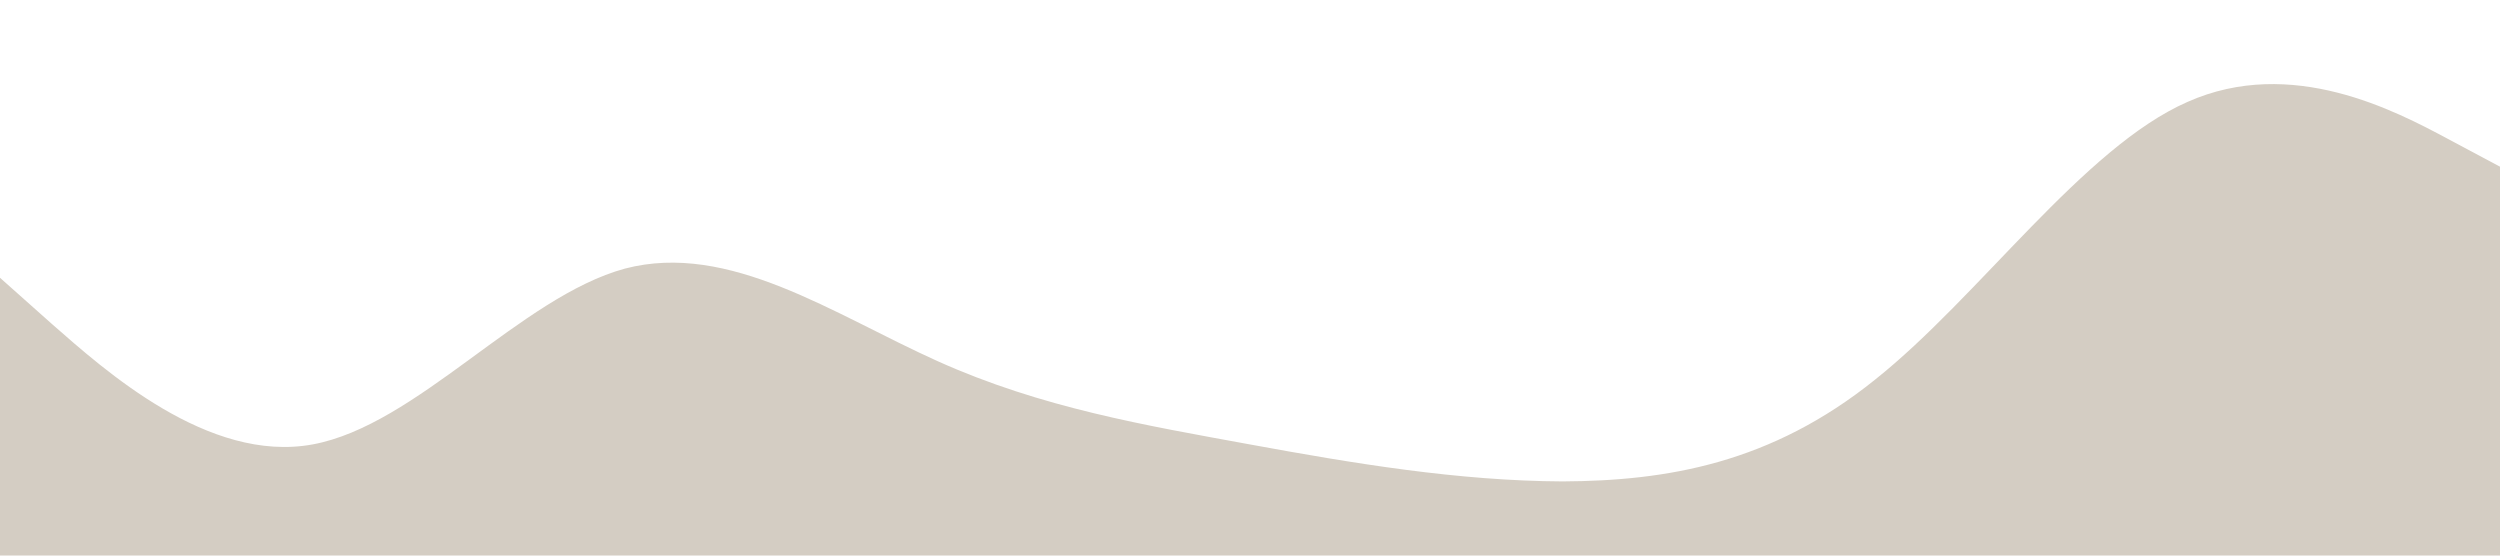 <?xml version="1.0" standalone="no"?><svg xmlns="http://www.w3.org/2000/svg" viewBox="0 0 1440 320"><path fill="#d4cdc3" fill-opacity="1" d="M0,160L30,186.7C60,213,120,267,180,256C240,245,300,171,360,154.7C420,139,480,181,540,208C600,235,660,245,720,256C780,267,840,277,900,277.3C960,277,1020,267,1080,218.7C1140,171,1200,85,1260,58.7C1320,32,1380,64,1410,80L1440,96L1440,320L1410,320C1380,320,1320,320,1260,320C1200,320,1140,320,1080,320C1020,320,960,320,900,320C840,320,780,320,720,320C660,320,600,320,540,320C480,320,420,320,360,320C300,320,240,320,180,320C120,320,60,320,30,320L0,320Z"></path></svg>